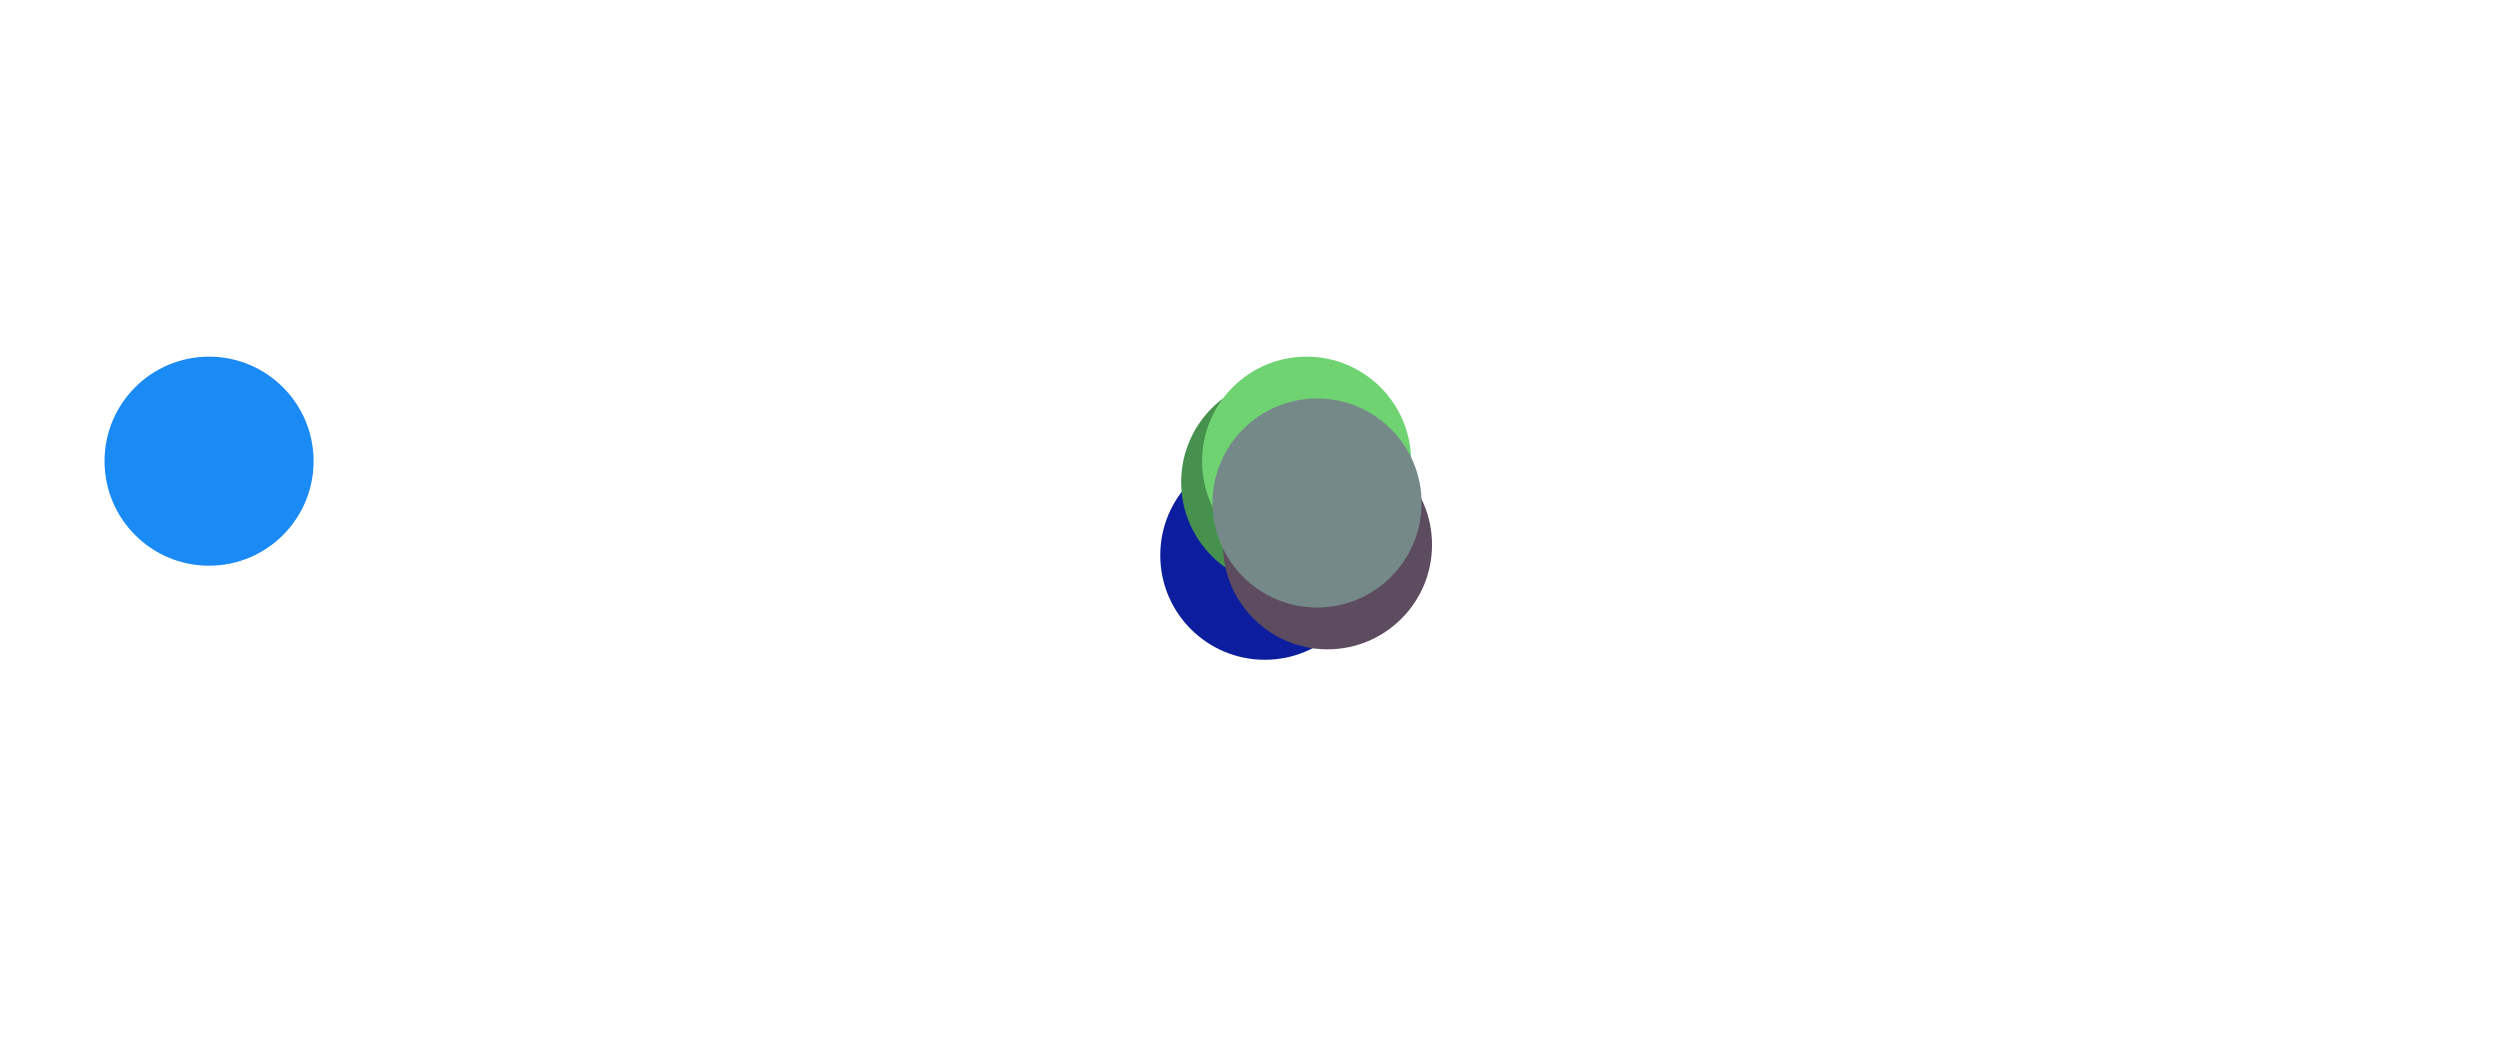<svg viewBox="-12 -4.412 23.917 10.148" xmlns="http://www.w3.org/2000/svg">
<circle r="1" cx="-10" cy="0" fill="#1A8AF5" data-avg-speed="4.9999986" data-speed="4.9999804, 4.9999804, 4.9999804, 4.9999804, 4.9999804, 4.9999804, 4.9999804, 4.9999804, 4.9999804, 4.9999804, 4.9999804, 4.9999804, 4.9999804, 4.9999804, 4.9999804, 4.9999804, 4.9999804, 4.9999804, 4.9999804, 4.9999804, 4.9999804, 4.9999804, 4.9999804, 4.9999804, 5.000009, 5.000009, 5.000009, 5.000009, 5.000009, 5.000009, 5.000009, 5.000009, 5.000009, 5.000009, 5.000009, 5.000009, 5.000009, 5.000009, 5.000009, 5.000009, 5.000009, 5.000009, 5.000009, 5.000009, 5.000009, 5.000009, 5.000009, 5.000009, 5.000009, 5.000009, 5.000009, 5.000009, 5.000009, 5.000009, 5.000009, 5.000009, 5.000009, 5.000009, 5.000009, 5.000009, 5.000009, 5.000009, 5.000009, 5.000009, 5.000009, 5.000009, 5.000009, 5.000009, 5.000009, 5.000009, 5.000009, 5.000009, 4.9999948, 4.9999948, 4.9999948, 4.9999948, 4.9999948, 4.9999948, 4.9999948, 4.9999948, 4.9999948, 4.9999948, 4.9999948, 4.9999948, 4.9999948, 4.9999948, 4.9999948, 4.9999948, 4.9999948, 4.9999948, 4.9999948, 4.9999948, 4.9999948, 4.9999948, 4.9999948, 4.9999948, 5.000002, 5.000002, 5.000002, 5.000002, 5.000002, 5.000002, 5.000002, 5.000002, 5.000002, 5.000002, 5.000002, 5.000002, 4.9999986, 4.9999986, 4.9999986, 4.9999986, 4.9999986, 4.9999986, 4.9999986, 5.0000005, 5.0000005, 5.0000005, 5, 5, 5, 5, 5.0000005, 5.0000005, 5.0000005, 5.0000005, 4.9999986, 4.9999986, 4.9999986, 4.9999986, 4.9999986, 4.9999986, 4.9999986, 5.000002, 5.000002, 5.000002, 5.000002, 5.000002, 5.000002, 5.000002, 5.000002, 5.000002, 5.000002, 5.000002, 4.9999948, 4.9999948, 4.9999948, 4.9999948, 4.9999948, 4.9999948, 4.9999948, 4.9999948, 4.9999948, 4.9999948, 4.9999948, 4.9999948, 4.9999948, 4.9999948, 4.9999948, 4.9999948, 4.9999948, 4.9999948, 4.9999948, 4.9999948, 4.9999948, 4.9999948, 4.9999948, 4.9999948, 4.9999948, 5.000009, 5.000009, 5.000009, 5.000009, 5.000009, 5.000009, 5.000009, 5.000009, 5.000009, 5.000009, 5.000009, 5.000009, 5.000009, 5.000009, 5.000009, 5.000009, 5.000009, 5.000009, 5.000009, 5.000009, 5.000009, 5.000009, 5.000009, 5.000009, 5.000009, 5.000009, 5.000009, 5.000009, 5.000009, 5.000009, 5.000009, 5.000009, 5.000009, 5.000009, 5.000009, 5.000009, 5.000009, 5.000009, 5.000009, 5.000009, 5.000009, 5.000009, 5.000009, 5.000009, 5.000009, 5.000009, 4.9999804, 4.9999804, 4.9999804, 4.9999804, 4.9999804, 4.9999804, 4.9999804, 4.9999804, 4.9999804, 4.9999804, 4.9999804, 4.9999804, 4.9999804, 4.9999804, 4.9999804, 4.9999804, 4.9999804, 4.9999804, 4.9999804, 4.9999804, 4.9999804, 4.9999804, 4.9999804, 4.9999804">
  <animate attributeName="cx" dur="4s" repeatCount="indefinite" calcMode="discrete" values="-10;-9.917;-9.833;-9.75;-9.667;-9.583;-9.5;-9.417;-9.333;-9.25;-9.167;-9.083;-9;-8.917;-8.833;-8.75;-8.667;-8.583;-8.5;-8.417;-8.333;-8.25;-8.167;-8.083;-8;-7.917;-7.833;-7.75;-7.667;-7.583;-7.5;-7.417;-7.333;-7.25;-7.167;-7.083;-7;-6.917;-6.833;-6.75;-6.667;-6.583;-6.5;-6.417;-6.333;-6.25;-6.167;-6.083;-6;-5.917;-5.833;-5.75;-5.667;-5.583;-5.5;-5.417;-5.333;-5.25;-5.167;-5.083;-5;-4.917;-4.833;-4.75;-4.667;-4.583;-4.5;-4.417;-4.333;-4.25;-4.167;-4.083;-4;-3.917;-3.833;-3.75;-3.667;-3.583;-3.5;-3.417;-3.333;-3.25;-3.167;-3.083;-3;-2.917;-2.833;-2.75;-2.667;-2.583;-2.5;-2.417;-2.333;-2.25;-2.167;-2.083;-2;-1.917;-1.833;-1.75;-1.667;-1.583;-1.5;-1.417;-1.333;-1.25;-1.167;-1.083;-1;-0.917;-0.833;-0.75;-0.667;-0.583;-0.5;-0.417;-0.333;-0.25;-0.167;-0.083;-1.5348196E-06;0.083;0.167;0.25;0.333;0.417;0.5;0.583;0.667;0.75;0.833;0.917;1;1.083;1.167;1.25;1.333;1.417;1.5;1.583;1.667;1.75;1.833;1.917;2;2.083;2.167;2.25;2.333;2.417;2.5;2.583;2.667;2.75;2.833;2.917;3;3.083;3.167;3.25;3.333;3.417;3.5;3.583;3.667;3.75;3.833;3.917;4;4.083;4.167;4.25;4.333;4.417;4.5;4.583;4.667;4.75;4.833;4.917;5;5.083;5.167;5.25;5.333;5.417;5.5;5.583;5.667;5.75;5.833;5.917;6;6.083;6.167;6.25;6.333;6.417;6.5;6.583;6.667;6.75;6.833;6.917;7;7.083;7.167;7.25;7.333;7.417;7.5;7.583;7.667;7.75;7.833;7.917;8;8.083;8.167;8.25;8.333;8.417;8.5;8.583;8.667;8.75;8.833;8.917;9;9.083;9.167;9.25;9.333;9.417;9.5;9.583;9.667;9.75;9.833;9.917;9.917" />
  <animate attributeName="cy" dur="4s" repeatCount="indefinite" calcMode="discrete" values="0;0;0;0;0;0;0;0;0;0;0;0;0;0;0;0;0;0;0;0;0;0;0;0;0;0;0;0;0;0;0;0;0;0;0;0;0;0;0;0;0;0;0;0;0;0;0;0;0;0;0;0;0;0;0;0;0;0;0;0;0;0;0;0;0;0;0;0;0;0;0;0;0;0;0;0;0;0;0;0;0;0;0;0;0;0;0;0;0;0;0;0;0;0;0;0;0;0;0;0;0;0;0;0;0;0;0;0;0;0;0;0;0;0;0;0;0;0;0;0;0;0;0;0;0;0;0;0;0;0;0;0;0;0;0;0;0;0;0;0;0;0;0;0;0;0;0;0;0;0;0;0;0;0;0;0;0;0;0;0;0;0;0;0;0;0;0;0;0;0;0;0;0;0;0;0;0;0;0;0;0;0;0;0;0;0;0;0;0;0;0;0;0;0;0;0;0;0;0;0;0;0;0;0;0;0;0;0;0;0;0;0;0;0;0;0;0;0;0;0;0;0;0;0;0;0;0;0;0;0;0;0;0;0;0;0;0;0;0;0;0" />
</circle>
<circle r="1" cx="0.1" cy="0.9" fill="#0C1E9E" data-avg-speed="134.64299" data-speed="134.64299">
  <animate attributeName="cx" dur="4s" repeatCount="indefinite" calcMode="discrete" values="0.1;-1.424;-1.424;-1.424;-1.424;-1.424;-1.424;-1.424;-1.424;-1.424;-1.424;-1.424;-1.424;-1.424;-1.424;-1.424;-1.424;-1.424;-1.424;-1.424;-1.424;-1.424;-1.424;-1.424;-1.424;-1.424;-1.424;-1.424;-1.424;-1.424;-1.424;-1.424;-1.424;-1.424;-1.424;-1.424;-1.424;-1.424;-1.424;-1.424;-1.424;-1.424;-1.424;-1.424;-1.424;-1.424;-1.424;-1.424;-1.424;-1.424;-1.424;-1.424;-1.424;-1.424;-1.424;-1.424;-1.424;-1.424;-1.424;-1.424;-1.424;-1.424;-1.424;-1.424;-1.424;-1.424;-1.424;-1.424;-1.424;-1.424;-1.424;-1.424;-1.424;-1.424;-1.424;-1.424;-1.424;-1.424;-1.424;-1.424;-1.424;-1.424;-1.424;-1.424;-1.424;-1.424;-1.424;-1.424;-1.424;-1.424;-1.424;-1.424;-1.424;-1.424;-1.424;-1.424;-1.424;-1.424;-1.424;-1.424;-1.424;-1.424;-1.424;-1.424;-1.424;-1.424;-1.424;-1.424;-1.424;-1.424;-1.424;-1.424;-1.424;-1.424;-1.424;-1.424;-1.424;-1.424;-1.424;-1.424;-1.424;-1.424;-1.424;-1.424;-1.424;-1.424;-1.424;-1.424;-1.424;-1.424;-1.424;-1.424;-1.424;-1.424;-1.424;-1.424;-1.424;-1.424;-1.424;-1.424;-1.424;-1.424;-1.424;-1.424;-1.424;-1.424;-1.424;-1.424;-1.424;-1.424;-1.424;-1.424;-1.424;-1.424;-1.424;-1.424;-1.424;-1.424;-1.424;-1.424;-1.424;-1.424;-1.424;-1.424;-1.424;-1.424;-1.424;-1.424;-1.424;-1.424;-1.424;-1.424;-1.424;-1.424;-1.424;-1.424;-1.424;-1.424;-1.424;-1.424;-1.424;-1.424;-1.424;-1.424;-1.424;-1.424;-1.424;-1.424;-1.424;-1.424;-1.424;-1.424;-1.424;-1.424;-1.424;-1.424;-1.424;-1.424;-1.424;-1.424;-1.424;-1.424;-1.424;-1.424;-1.424;-1.424;-1.424;-1.424;-1.424;-1.424;-1.424;-1.424;-1.424;-1.424;-1.424;-1.424;-1.424;-1.424;-1.424;-1.424;-1.424;-1.424;-1.424;-1.424;-1.424;-1.424;-1.424;-1.424;-1.424;-1.424;-1.424;-1.424;-1.424;-1.424;-1.424;-1.424;-1.424;-1.424;-1.424;-1.424;-1.424" />
  <animate attributeName="cy" dur="4s" repeatCount="indefinite" calcMode="discrete" values="0.9;2.547;2.547;2.547;2.547;2.547;2.547;2.547;2.547;2.547;2.547;2.547;2.547;2.547;2.547;2.547;2.547;2.547;2.547;2.547;2.547;2.547;2.547;2.547;2.547;2.547;2.547;2.547;2.547;2.547;2.547;2.547;2.547;2.547;2.547;2.547;2.547;2.547;2.547;2.547;2.547;2.547;2.547;2.547;2.547;2.547;2.547;2.547;2.547;2.547;2.547;2.547;2.547;2.547;2.547;2.547;2.547;2.547;2.547;2.547;2.547;2.547;2.547;2.547;2.547;2.547;2.547;2.547;2.547;2.547;2.547;2.547;2.547;2.547;2.547;2.547;2.547;2.547;2.547;2.547;2.547;2.547;2.547;2.547;2.547;2.547;2.547;2.547;2.547;2.547;2.547;2.547;2.547;2.547;2.547;2.547;2.547;2.547;2.547;2.547;2.547;2.547;2.547;2.547;2.547;2.547;2.547;2.547;2.547;2.547;2.547;2.547;2.547;2.547;2.547;2.547;2.547;2.547;2.547;2.547;2.547;2.547;2.547;2.547;2.547;2.547;2.547;2.547;2.547;2.547;2.547;2.547;2.547;2.547;2.547;2.547;2.547;2.547;2.547;2.547;2.547;2.547;2.547;2.547;2.547;2.547;2.547;2.547;2.547;2.547;2.547;2.547;2.547;2.547;2.547;2.547;2.547;2.547;2.547;2.547;2.547;2.547;2.547;2.547;2.547;2.547;2.547;2.547;2.547;2.547;2.547;2.547;2.547;2.547;2.547;2.547;2.547;2.547;2.547;2.547;2.547;2.547;2.547;2.547;2.547;2.547;2.547;2.547;2.547;2.547;2.547;2.547;2.547;2.547;2.547;2.547;2.547;2.547;2.547;2.547;2.547;2.547;2.547;2.547;2.547;2.547;2.547;2.547;2.547;2.547;2.547;2.547;2.547;2.547;2.547;2.547;2.547;2.547;2.547;2.547;2.547;2.547;2.547;2.547;2.547;2.547;2.547;2.547;2.547;2.547;2.547;2.547;2.547;2.547;2.547;2.547;2.547;2.547;2.547;2.547;2.547" />
</circle>
<circle r="1" cx="0.3" cy="0.2" fill="#46914E" data-avg-speed="12.227512" data-speed="106.33337, 5.1399574, 6.4580493, 6.272684, 6.0636096, 5.831399, 5.577041, 5.3019447, 5.007904, 7.359724, 6.529918, 5.634794, 6.3914657, 5.343472, 0.16735907">
  <animate attributeName="cx" dur="4s" repeatCount="indefinite" calcMode="discrete" values="0.3;-1.169;-1.169;-1.169;-1.169;-1.169;-1.169;-1.169;-1.169;-1.169;-1.169;-1.169;-1.169;-1.169;-1.169;-1.169;-1.169;-1.169;-1.169;-1.169;-1.169;-1.169;-1.169;-1.169;-1.169;-1.169;-1.169;-1.169;-1.169;-1.169;-1.169;-1.169;-1.169;-1.169;-1.169;-1.169;-1.169;-1.169;-1.169;-1.169;-1.169;-1.169;-1.169;-1.169;-1.169;-1.169;-1.169;-1.169;-1.169;-1.169;-1.169;-1.169;-1.169;-1.169;-1.169;-1.169;-1.169;-1.169;-1.169;-1.169;-1.169;-1.169;-1.169;-1.169;-1.169;-1.169;-1.169;-1.169;-1.169;-1.169;-1.169;-1.169;-1.169;-1.169;-1.169;-1.169;-1.169;-1.169;-1.169;-1.169;-1.169;-1.169;-1.169;-1.169;-1.169;-1.164;-1.128;-1.098;-1.075;-1.059;-1.048;-1.043;-1.043;-1.043;-1.014;-1.014;-0.998;-0.998;-0.993;-0.993;-0.993;-0.985;-0.985;-0.985;-0.985;-0.984;-0.986;-0.986;-0.986;-0.986;-0.986;-0.986;-0.986;-0.986;-0.986;-0.986;-0.986;-0.986;-0.986;-0.986;-0.986;-0.986;-0.986;-0.986;-0.986;-0.986;-0.986;-0.986;-0.986;-0.986;-0.986;-0.986;-0.986;-0.986;-0.986;-0.986;-0.986;-0.986;-0.986;-0.986;-0.986;-0.986;-0.986;-0.986;-0.986;-0.986;-0.986;-0.986;-0.986;-0.986;-0.986;-0.986;-0.986;-0.986;-0.986;-0.986;-0.986;-0.986;-0.986;-0.986;-0.986;-0.986;-0.986;-0.986;-0.986;-0.986;-0.986;-0.986;-0.986;-0.986;-0.986;-0.986;-0.986;-0.986;-0.986;-0.986;-0.986;-0.986;-0.986;-0.986;-0.986;-0.986;-0.986;-0.986;-0.986;-0.986;-0.986;-0.986;-0.986;-0.986;-0.986;-0.986;-0.986;-0.986;-0.986;-0.986;-0.986;-0.986;-0.986;-0.986;-0.986;-0.986;-0.986;-0.986;-0.986;-0.986;-0.986;-0.986;-0.986;-0.986;-0.986;-0.986;-0.986;-0.986;-0.986;-0.986;-0.986;-0.986;-0.986;-0.986;-0.986;-0.986;-0.986;-0.986;-0.986;-0.986;-0.986;-0.986;-0.986;-0.986;-0.986;-0.986;-0.986;-0.986;-0.986;-0.986;-0.986;-0.986;-0.986;-0.986;-0.986" />
  <animate attributeName="cy" dur="4s" repeatCount="indefinite" calcMode="discrete" values="0.2;-0.791;-0.791;-0.791;-0.791;-0.791;-0.791;-0.791;-0.791;-0.791;-0.791;-0.791;-0.791;-0.791;-0.791;-0.791;-0.791;-0.791;-0.791;-0.791;-0.791;-0.791;-0.791;-0.791;-0.791;-0.791;-0.791;-0.791;-0.791;-0.791;-0.791;-0.791;-0.791;-0.791;-0.791;-0.791;-0.791;-0.791;-0.791;-0.791;-0.791;-0.791;-0.791;-0.791;-0.791;-0.791;-0.791;-0.791;-0.791;-0.791;-0.791;-0.791;-0.791;-0.791;-0.791;-0.791;-0.791;-0.791;-0.791;-0.791;-0.791;-0.791;-0.791;-0.791;-0.791;-0.791;-0.791;-0.791;-0.791;-0.791;-0.791;-0.791;-0.791;-0.791;-0.791;-0.791;-0.791;-0.791;-0.791;-0.791;-0.791;-0.791;-0.791;-0.791;-0.791;-0.877;-0.978;-1.078;-1.177;-1.272;-1.365;-1.453;-1.536;-1.536;-1.656;-1.656;-1.764;-1.764;-1.857;-1.857;-1.857;-1.963;-1.963;-1.963;-1.963;-2.053;-2.052;-2.052;-2.052;-2.052;-2.052;-2.052;-2.052;-2.052;-2.052;-2.052;-2.052;-2.052;-2.052;-2.052;-2.052;-2.052;-2.052;-2.052;-2.052;-2.052;-2.052;-2.052;-2.052;-2.052;-2.052;-2.052;-2.052;-2.052;-2.052;-2.052;-2.052;-2.052;-2.052;-2.052;-2.052;-2.052;-2.052;-2.052;-2.052;-2.052;-2.052;-2.052;-2.052;-2.052;-2.052;-2.052;-2.052;-2.052;-2.052;-2.052;-2.052;-2.052;-2.052;-2.052;-2.052;-2.052;-2.052;-2.052;-2.052;-2.052;-2.052;-2.052;-2.052;-2.052;-2.052;-2.052;-2.052;-2.052;-2.052;-2.052;-2.052;-2.052;-2.052;-2.052;-2.052;-2.052;-2.052;-2.052;-2.052;-2.052;-2.052;-2.052;-2.052;-2.052;-2.052;-2.052;-2.052;-2.052;-2.052;-2.052;-2.052;-2.052;-2.052;-2.052;-2.052;-2.052;-2.052;-2.052;-2.052;-2.052;-2.052;-2.052;-2.052;-2.052;-2.052;-2.052;-2.052;-2.052;-2.052;-2.052;-2.052;-2.052;-2.052;-2.052;-2.052;-2.052;-2.052;-2.052;-2.052;-2.052;-2.052;-2.052;-2.052;-2.052;-2.052;-2.052;-2.052;-2.052;-2.052;-2.052;-2.052;-2.052;-2.052;-2.052;-2.052" />
</circle>
<circle r="1" cx="0.5" cy="0" fill="#6FD371" data-avg-speed="73.82848" data-speed="147.48961, 0.16735907">
  <animate attributeName="cx" dur="4s" repeatCount="indefinite" calcMode="discrete" values="0.5;0.978;0.978;0.978;0.978;0.978;0.978;0.978;0.978;0.978;0.978;0.978;0.978;0.978;0.978;0.978;0.978;0.978;0.978;0.978;0.978;0.978;0.978;0.978;0.978;0.978;0.978;0.978;0.978;0.978;0.978;0.978;0.978;0.978;0.978;0.978;0.978;0.978;0.978;0.978;0.978;0.978;0.978;0.978;0.978;0.978;0.978;0.978;0.978;0.978;0.978;0.978;0.978;0.978;0.978;0.978;0.978;0.978;0.978;0.978;0.978;0.978;0.978;0.978;0.978;0.978;0.978;0.978;0.978;0.978;0.978;0.978;0.978;0.978;0.978;0.978;0.978;0.978;0.978;0.978;0.978;0.978;0.978;0.978;0.978;0.978;0.978;0.978;0.978;0.978;0.978;0.978;0.978;0.978;0.978;0.978;0.978;0.978;0.978;0.978;0.978;0.978;0.978;0.978;0.978;0.978;0.981;0.981;0.981;0.981;0.981;0.981;0.981;0.981;0.981;0.981;0.981;0.981;0.981;0.981;0.981;0.981;0.981;0.981;0.981;0.981;0.981;0.981;0.981;0.981;0.981;0.981;0.981;0.981;0.981;0.981;0.981;0.981;0.981;0.981;0.981;0.981;0.981;0.981;0.981;0.981;0.981;0.981;0.981;0.981;0.981;0.981;0.981;0.981;0.981;0.981;0.981;0.981;0.981;0.981;0.981;0.981;0.981;0.981;0.981;0.981;0.981;0.981;0.981;0.981;0.981;0.981;0.981;0.981;0.981;0.981;0.981;0.981;0.981;0.981;0.981;0.981;0.981;0.981;0.981;0.981;0.981;0.981;0.981;0.981;0.981;0.981;0.981;0.981;0.981;0.981;0.981;0.981;0.981;0.981;0.981;0.981;0.981;0.981;0.981;0.981;0.981;0.981;0.981;0.981;0.981;0.981;0.981;0.981;0.981;0.981;0.981;0.981;0.981;0.981;0.981;0.981;0.981;0.981;0.981;0.981;0.981;0.981;0.981;0.981;0.981;0.981;0.981;0.981;0.981;0.981;0.981;0.981;0.981;0.981;0.981" />
  <animate attributeName="cy" dur="4s" repeatCount="indefinite" calcMode="discrete" values="0;-2.411;-2.411;-2.411;-2.411;-2.411;-2.411;-2.411;-2.411;-2.411;-2.411;-2.411;-2.411;-2.411;-2.411;-2.411;-2.411;-2.411;-2.411;-2.411;-2.411;-2.411;-2.411;-2.411;-2.411;-2.411;-2.411;-2.411;-2.411;-2.411;-2.411;-2.411;-2.411;-2.411;-2.411;-2.411;-2.411;-2.411;-2.411;-2.411;-2.411;-2.411;-2.411;-2.411;-2.411;-2.411;-2.411;-2.411;-2.411;-2.411;-2.411;-2.411;-2.411;-2.411;-2.411;-2.411;-2.411;-2.411;-2.411;-2.411;-2.411;-2.411;-2.411;-2.411;-2.411;-2.411;-2.411;-2.411;-2.411;-2.411;-2.411;-2.411;-2.411;-2.411;-2.411;-2.411;-2.411;-2.411;-2.411;-2.411;-2.411;-2.411;-2.411;-2.411;-2.411;-2.411;-2.411;-2.411;-2.411;-2.411;-2.411;-2.411;-2.411;-2.411;-2.411;-2.411;-2.411;-2.411;-2.411;-2.411;-2.411;-2.411;-2.411;-2.411;-2.411;-2.411;-2.412;-2.412;-2.412;-2.412;-2.412;-2.412;-2.412;-2.412;-2.412;-2.412;-2.412;-2.412;-2.412;-2.412;-2.412;-2.412;-2.412;-2.412;-2.412;-2.412;-2.412;-2.412;-2.412;-2.412;-2.412;-2.412;-2.412;-2.412;-2.412;-2.412;-2.412;-2.412;-2.412;-2.412;-2.412;-2.412;-2.412;-2.412;-2.412;-2.412;-2.412;-2.412;-2.412;-2.412;-2.412;-2.412;-2.412;-2.412;-2.412;-2.412;-2.412;-2.412;-2.412;-2.412;-2.412;-2.412;-2.412;-2.412;-2.412;-2.412;-2.412;-2.412;-2.412;-2.412;-2.412;-2.412;-2.412;-2.412;-2.412;-2.412;-2.412;-2.412;-2.412;-2.412;-2.412;-2.412;-2.412;-2.412;-2.412;-2.412;-2.412;-2.412;-2.412;-2.412;-2.412;-2.412;-2.412;-2.412;-2.412;-2.412;-2.412;-2.412;-2.412;-2.412;-2.412;-2.412;-2.412;-2.412;-2.412;-2.412;-2.412;-2.412;-2.412;-2.412;-2.412;-2.412;-2.412;-2.412;-2.412;-2.412;-2.412;-2.412;-2.412;-2.412;-2.412;-2.412;-2.412;-2.412;-2.412;-2.412;-2.412;-2.412;-2.412;-2.412;-2.412;-2.412;-2.412;-2.412;-2.412;-2.412;-2.412;-2.412;-2.412;-2.412;-2.412" />
</circle>
<circle r="1" cx="0.7" cy="0.8" fill="#5D4B5F" data-avg-speed="7.6895237" data-speed="133.95154, 0.603004, 3.168757, 3.203025, 3.4076364, 3.3770788, 3.3533998, 3.3051784, 3.2556524, 3.202419, 3.1475062, 3.090518, 3.0313988, 2.969784, 2.9054277, 2.837891, 2.7668731, 2.6919594, 2.6127374, 2.528811, 2.4397576, 2.3451552, 3.4085822, 2.936082, 2.6025324, 2.2587717, 2.2156594">
  <animate attributeName="cx" dur="4s" repeatCount="indefinite" calcMode="discrete" values="0.7;2.076;2.076;2.076;2.076;2.076;2.076;2.076;2.076;2.076;2.076;2.076;2.076;2.076;2.076;2.076;2.076;2.076;2.076;2.076;2.076;2.076;2.076;2.076;2.076;2.076;2.076;2.076;2.076;2.076;2.076;2.076;2.076;2.076;2.076;2.076;2.076;2.076;2.076;2.076;2.076;2.076;2.076;2.076;2.076;2.076;2.076;2.076;2.076;2.076;2.076;2.076;2.076;2.076;2.076;2.076;2.076;2.076;2.076;2.076;2.076;2.076;2.076;2.076;2.076;2.076;2.076;2.076;2.076;2.076;2.076;2.076;2.076;2.076;2.076;2.076;2.076;2.076;2.076;2.076;2.076;2.076;2.076;2.076;2.076;2.076;2.076;2.076;2.076;2.076;2.076;2.076;2.076;2.076;2.076;2.076;2.076;2.076;2.076;2.076;2.076;2.076;2.076;2.076;2.076;2.076;2.076;2.076;2.076;2.076;2.076;2.076;2.076;2.076;2.076;2.076;2.076;2.076;2.076;2.076;2.076;2.077;2.082;2.086;2.088;2.088;2.087;2.084;2.08;2.073;2.066;2.057;2.047;2.036;2.024;2.011;1.998;1.984;1.969;1.954;1.939;1.924;1.924;1.9;1.9;1.878;1.878;1.857;1.857;1.838;1.838;1.838;1.819;1.819;1.819;1.819;1.819;1.819;1.819;1.819;1.819;1.819;1.819;1.819;1.819;1.819;1.819;1.819;1.819;1.819;1.819;1.819;1.819;1.819;1.819;1.819;1.819;1.819;1.819;1.819;1.819;1.819;1.819;1.819;1.819;1.819;1.819;1.819;1.819;1.819;1.819;1.819;1.819;1.819;1.819;1.819;1.819;1.819;1.819;1.819;1.819;1.819;1.819;1.819;1.819;1.819;1.819;1.819;1.819;1.819;1.819;1.819;1.819;1.819;1.819;1.819;1.819;1.819;1.819;1.819;1.819;1.819;1.819;1.819;1.819;1.819;1.819;1.819;1.819;1.819;1.819;1.819;1.819;1.819;1.819;1.819;1.819;1.819;1.819;1.819;1.819" />
  <animate attributeName="cy" dur="4s" repeatCount="indefinite" calcMode="discrete" values="0.8;2.558;2.558;2.558;2.558;2.558;2.558;2.558;2.558;2.558;2.558;2.558;2.558;2.558;2.558;2.558;2.558;2.558;2.558;2.558;2.558;2.558;2.558;2.558;2.558;2.558;2.558;2.558;2.558;2.558;2.558;2.558;2.558;2.558;2.558;2.558;2.558;2.558;2.558;2.558;2.558;2.558;2.558;2.558;2.558;2.558;2.558;2.558;2.558;2.558;2.558;2.558;2.558;2.558;2.558;2.558;2.558;2.558;2.558;2.558;2.558;2.558;2.558;2.558;2.558;2.558;2.558;2.558;2.558;2.558;2.558;2.558;2.558;2.558;2.558;2.558;2.558;2.558;2.558;2.558;2.558;2.558;2.558;2.558;2.558;2.558;2.558;2.558;2.558;2.558;2.558;2.558;2.558;2.558;2.558;2.558;2.558;2.558;2.558;2.558;2.558;2.558;2.558;2.558;2.558;2.558;2.558;2.558;2.558;2.558;2.558;2.558;2.558;2.558;2.558;2.558;2.558;2.558;2.558;2.558;2.558;2.568;2.621;2.674;2.731;2.787;2.843;2.898;2.952;3.005;3.057;3.107;3.157;3.205;3.252;3.298;3.342;3.384;3.425;3.465;3.503;3.539;3.539;3.59;3.59;3.634;3.634;3.672;3.672;3.705;3.705;3.705;3.736;3.736;3.736;3.736;3.736;3.736;3.736;3.736;3.736;3.736;3.736;3.736;3.736;3.736;3.736;3.736;3.736;3.736;3.736;3.736;3.736;3.736;3.736;3.736;3.736;3.736;3.736;3.736;3.736;3.736;3.736;3.736;3.736;3.736;3.736;3.736;3.736;3.736;3.736;3.736;3.736;3.736;3.736;3.736;3.736;3.736;3.736;3.736;3.736;3.736;3.736;3.736;3.736;3.736;3.736;3.736;3.736;3.736;3.736;3.736;3.736;3.736;3.736;3.736;3.736;3.736;3.736;3.736;3.736;3.736;3.736;3.736;3.736;3.736;3.736;3.736;3.736;3.736;3.736;3.736;3.736;3.736;3.736;3.736;3.736;3.736;3.736;3.736;3.736" />
</circle>
<circle r="1" cx="0.6" cy="0.4" fill="#758989" data-avg-speed="6.3213086" data-speed="68.34958, 6.455925, 6.9503665, 6.297544, 4.1495085, 5.046707, 4.8607283, 4.889241, 4.8075857, 4.7361135, 4.6470804, 4.5514965, 4.446957, 4.33436, 4.213533, 4.084676, 3.9478302, 3.8033087, 3.6513026, 3.4922152, 3.3264427, 3.154417, 2.976653, 2.3451552, 8.451525, 3.4085789, 7.0500817, 2.9360785, 6.1170073, 2.6025224, 5.2091546, 2.258769, 5.156382, 2.2156594">
  <animate attributeName="cx" dur="4s" repeatCount="indefinite" calcMode="discrete" values="0.6;1.739;1.739;1.739;1.739;1.739;1.739;1.739;1.739;1.739;1.739;1.739;1.739;1.739;1.739;1.739;1.739;1.739;1.739;1.739;1.739;1.739;1.739;1.739;1.739;1.739;1.739;1.739;1.739;1.739;1.739;1.739;1.739;1.739;1.739;1.739;1.739;1.739;1.739;1.739;1.739;1.739;1.739;1.739;1.739;1.739;1.739;1.739;1.739;1.739;1.739;1.739;1.739;1.739;1.739;1.739;1.739;1.739;1.739;1.739;1.739;1.739;1.739;1.739;1.739;1.739;1.739;1.739;1.739;1.739;1.739;1.739;1.739;1.739;1.739;1.739;1.739;1.739;1.739;1.739;1.739;1.739;1.739;1.739;1.739;1.739;1.739;1.739;1.739;1.739;1.739;1.739;1.739;1.739;1.739;1.739;1.739;1.739;1.739;1.739;1.739;1.739;1.739;1.739;1.739;1.739;1.739;1.739;1.739;1.739;1.739;1.739;1.739;1.739;1.739;1.739;1.739;1.739;1.739;1.791;1.851;1.904;1.952;2.014;2.074;2.133;2.19;2.244;2.295;2.344;2.389;2.432;2.472;2.508;2.541;2.571;2.599;2.623;2.644;2.663;2.679;2.694;2.724;2.748;2.763;2.786;2.793;2.813;2.814;2.833;2.833;2.834;2.853;2.853;2.853;2.853;2.853;2.853;2.853;2.853;2.853;2.853;2.853;2.853;2.853;2.853;2.853;2.853;2.853;2.853;2.853;2.853;2.853;2.853;2.853;2.853;2.853;2.853;2.853;2.853;2.853;2.853;2.853;2.853;2.853;2.853;2.853;2.853;2.853;2.853;2.853;2.853;2.853;2.853;2.853;2.853;2.853;2.853;2.853;2.853;2.853;2.853;2.853;2.853;2.853;2.853;2.853;2.853;2.853;2.853;2.853;2.853;2.853;2.853;2.853;2.853;2.853;2.853;2.853;2.853;2.853;2.853;2.853;2.853;2.853;2.853;2.853;2.853;2.853;2.853;2.853;2.853;2.853;2.853;2.853;2.853;2.853;2.853;2.853;2.853;2.853" />
  <animate attributeName="cy" dur="4s" repeatCount="indefinite" calcMode="discrete" values="0.4;0.398;0.398;0.398;0.398;0.398;0.398;0.398;0.398;0.398;0.398;0.398;0.398;0.398;0.398;0.398;0.398;0.398;0.398;0.398;0.398;0.398;0.398;0.398;0.398;0.398;0.398;0.398;0.398;0.398;0.398;0.398;0.398;0.398;0.398;0.398;0.398;0.398;0.398;0.398;0.398;0.398;0.398;0.398;0.398;0.398;0.398;0.398;0.398;0.398;0.398;0.398;0.398;0.398;0.398;0.398;0.398;0.398;0.398;0.398;0.398;0.398;0.398;0.398;0.398;0.398;0.398;0.398;0.398;0.398;0.398;0.398;0.398;0.398;0.398;0.398;0.398;0.398;0.398;0.398;0.398;0.398;0.398;0.398;0.398;0.398;0.398;0.398;0.398;0.398;0.398;0.398;0.398;0.398;0.398;0.398;0.398;0.398;0.398;0.398;0.398;0.398;0.398;0.398;0.398;0.398;0.398;0.398;0.398;0.398;0.398;0.398;0.398;0.398;0.398;0.398;0.398;0.398;0.398;0.492;0.591;0.681;0.732;0.789;0.843;0.899;0.956;1.013;1.071;1.129;1.188;1.246;1.304;1.361;1.418;1.474;1.528;1.581;1.633;1.682;1.729;1.693;1.83;1.779;1.895;1.852;1.953;1.915;2.002;1.969;1.969;2.055;2.024;2.024;2.024;2.024;2.024;2.024;2.024;2.024;2.024;2.024;2.024;2.024;2.024;2.024;2.024;2.024;2.024;2.024;2.024;2.024;2.024;2.024;2.024;2.024;2.024;2.024;2.024;2.024;2.024;2.024;2.024;2.024;2.024;2.024;2.024;2.024;2.024;2.024;2.024;2.024;2.024;2.024;2.024;2.024;2.024;2.024;2.024;2.024;2.024;2.024;2.024;2.024;2.024;2.024;2.024;2.024;2.024;2.024;2.024;2.024;2.024;2.024;2.024;2.024;2.024;2.024;2.024;2.024;2.024;2.024;2.024;2.024;2.024;2.024;2.024;2.024;2.024;2.024;2.024;2.024;2.024;2.024;2.024;2.024;2.024;2.024;2.024;2.024;2.024" />
</circle>
</svg>
